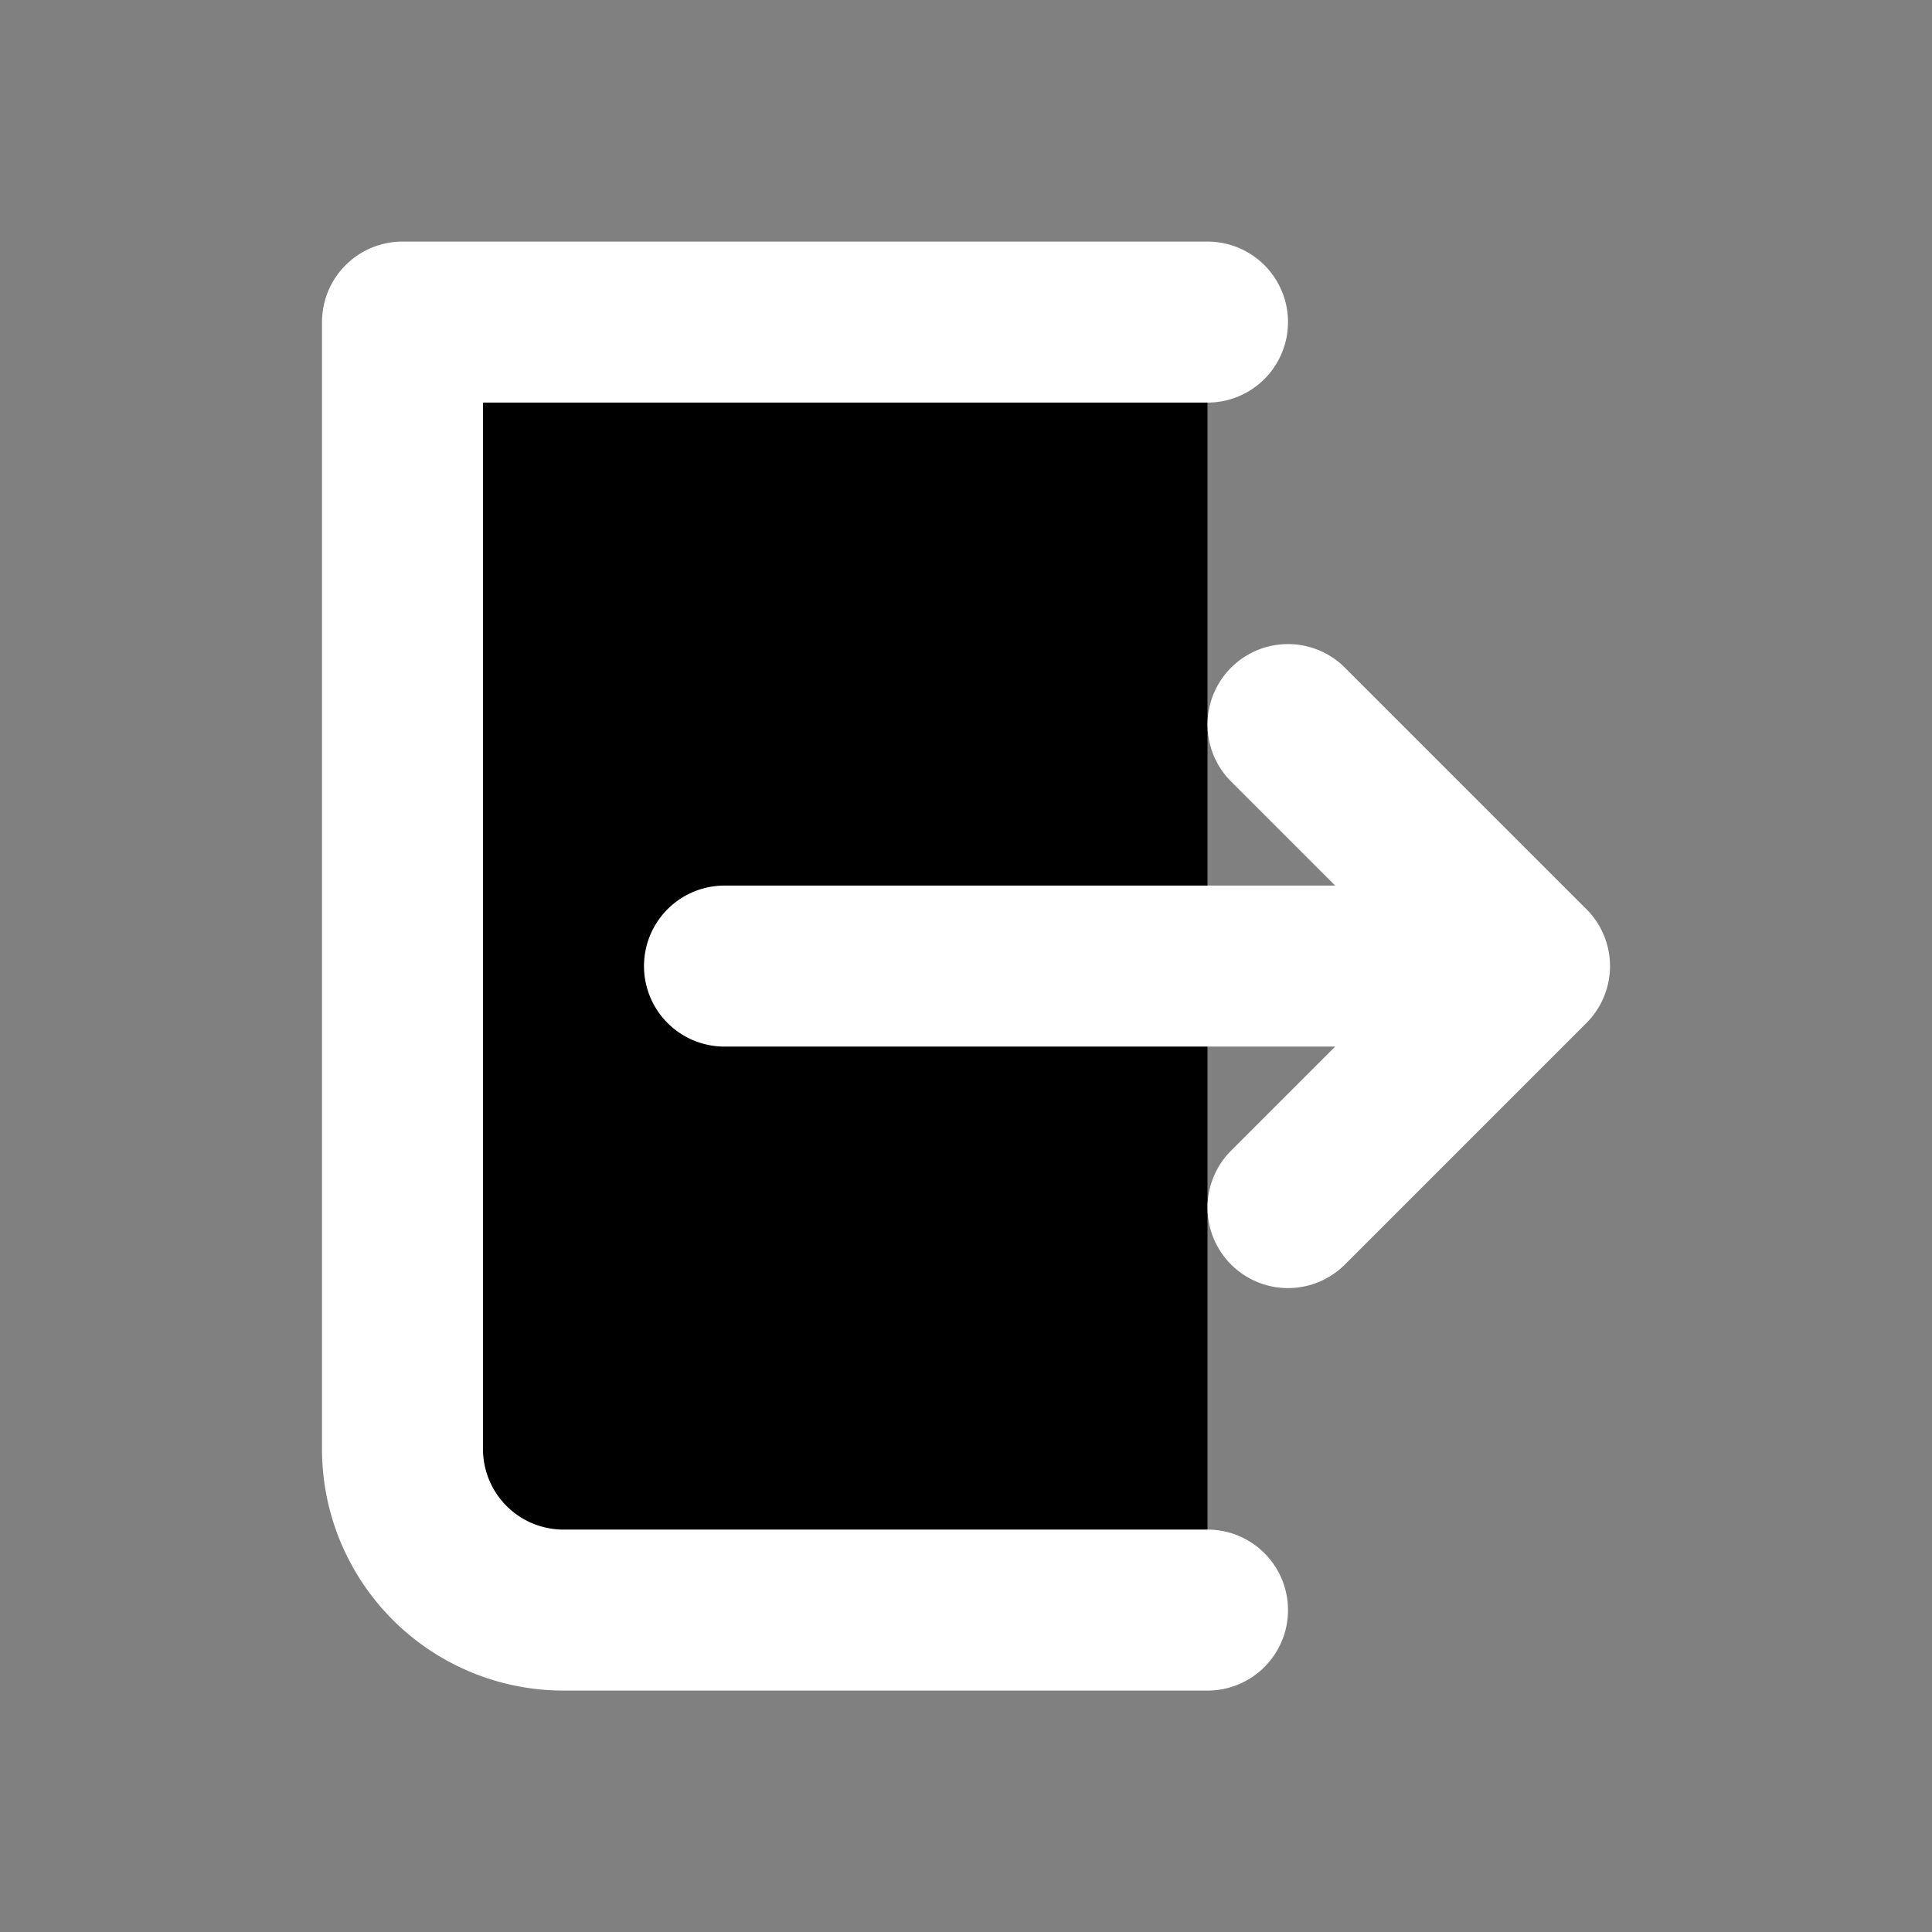 <svg viewBox="0 0 24 24" fill="ffffff" xmlns="http://www.w3.org/2000/svg"><rect x="0" y="0" width="24" height="24" fill="#808080" stroke="none"/><g clip-path="url(#a)" stroke="#ffffff" stroke-linecap="round" stroke-linejoin="round" stroke-width="2"><path d="M15 4.001H5v14a2 2 0 0 0 2 2h8m1-5 3-3m0 0-3-3m3 3H9"/></g><defs><clipPath id="a"><path fill="#ffffff" d="M0 .001h24v24H0z"/></clipPath></defs></svg>